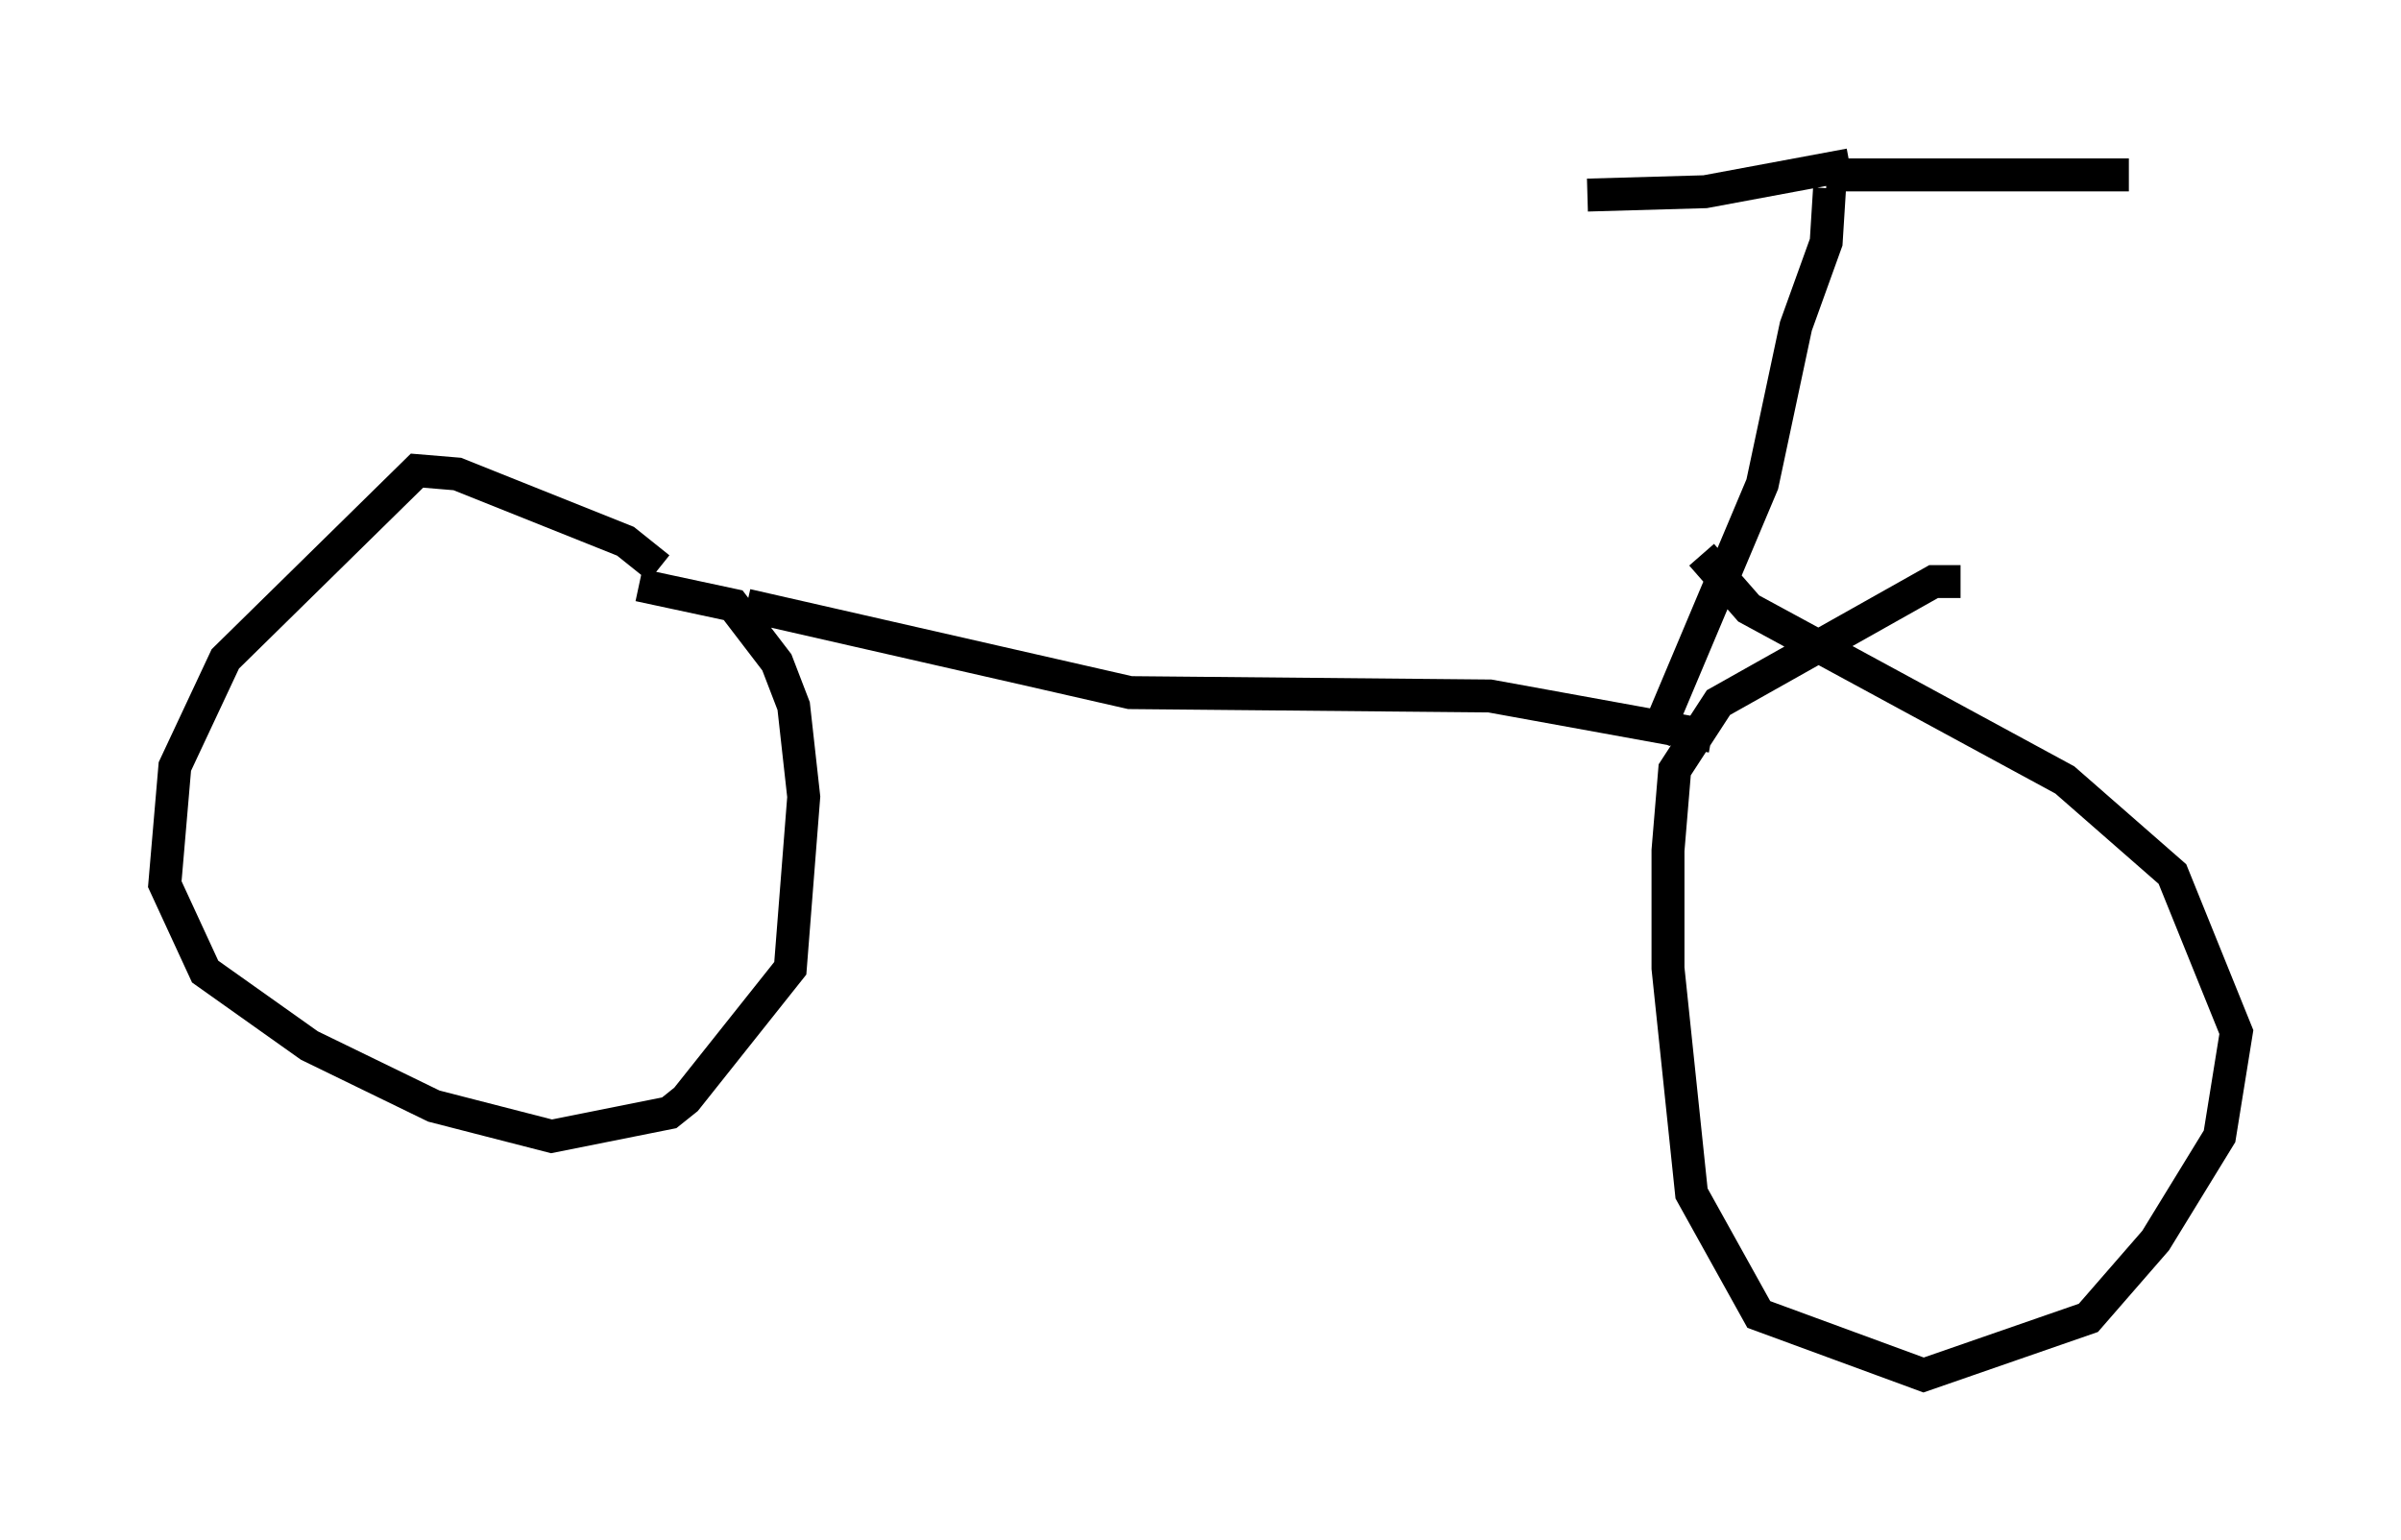 <?xml version="1.0" encoding="utf-8" ?>
<svg baseProfile="full" height="46.75" version="1.1" width="72.884" xmlns="http://www.w3.org/2000/svg" xmlns:ev="http://www.w3.org/2001/xml-events" xmlns:xlink="http://www.w3.org/1999/xlink"><defs /><rect fill="white" height="46.75" width="72.884" x="0" y="0" /><path d="M60.024, 18.067 m-0.51, -0.408 l-0.817, 0.0 -6.533, 3.675 l-1.327, 2.042 -0.204, 2.45 l0.0, 3.573 0.715, 6.84 l2.042, 3.675 5.002, 1.838 l5.002, -1.735 2.042, -2.348 l1.94, -3.165 0.51, -3.165 l-1.94, -4.798 -3.267, -2.858 l-9.596, -5.206 -1.429, -1.633 m-31.646, 0.408 l-1.021, -0.817 -5.104, -2.042 l-1.225, -0.102 -5.819, 5.717 l-1.531, 3.267 -0.306, 3.573 l1.225, 2.654 3.165, 2.246 l3.777, 1.838 3.573, 0.919 l3.573, -0.715 0.51, -0.408 l3.165, -3.981 0.408, -5.206 l-0.306, -2.756 -0.51, -1.327 l-1.327, -1.735 -2.858, -0.613 m3.267, 0.613 l11.638, 2.654 10.923, 0.102 l6.738, 1.225 m-1.735, 0.102 l3.267, -7.758 1.021, -4.798 l0.919, -2.552 0.102, -1.633 m0.613, -0.715 l-4.39, 0.817 -3.573, 0.102 m7.248, -0.613 l9.188, 0.0 " fill="none" stroke="black" stroke-width="1" /></svg>